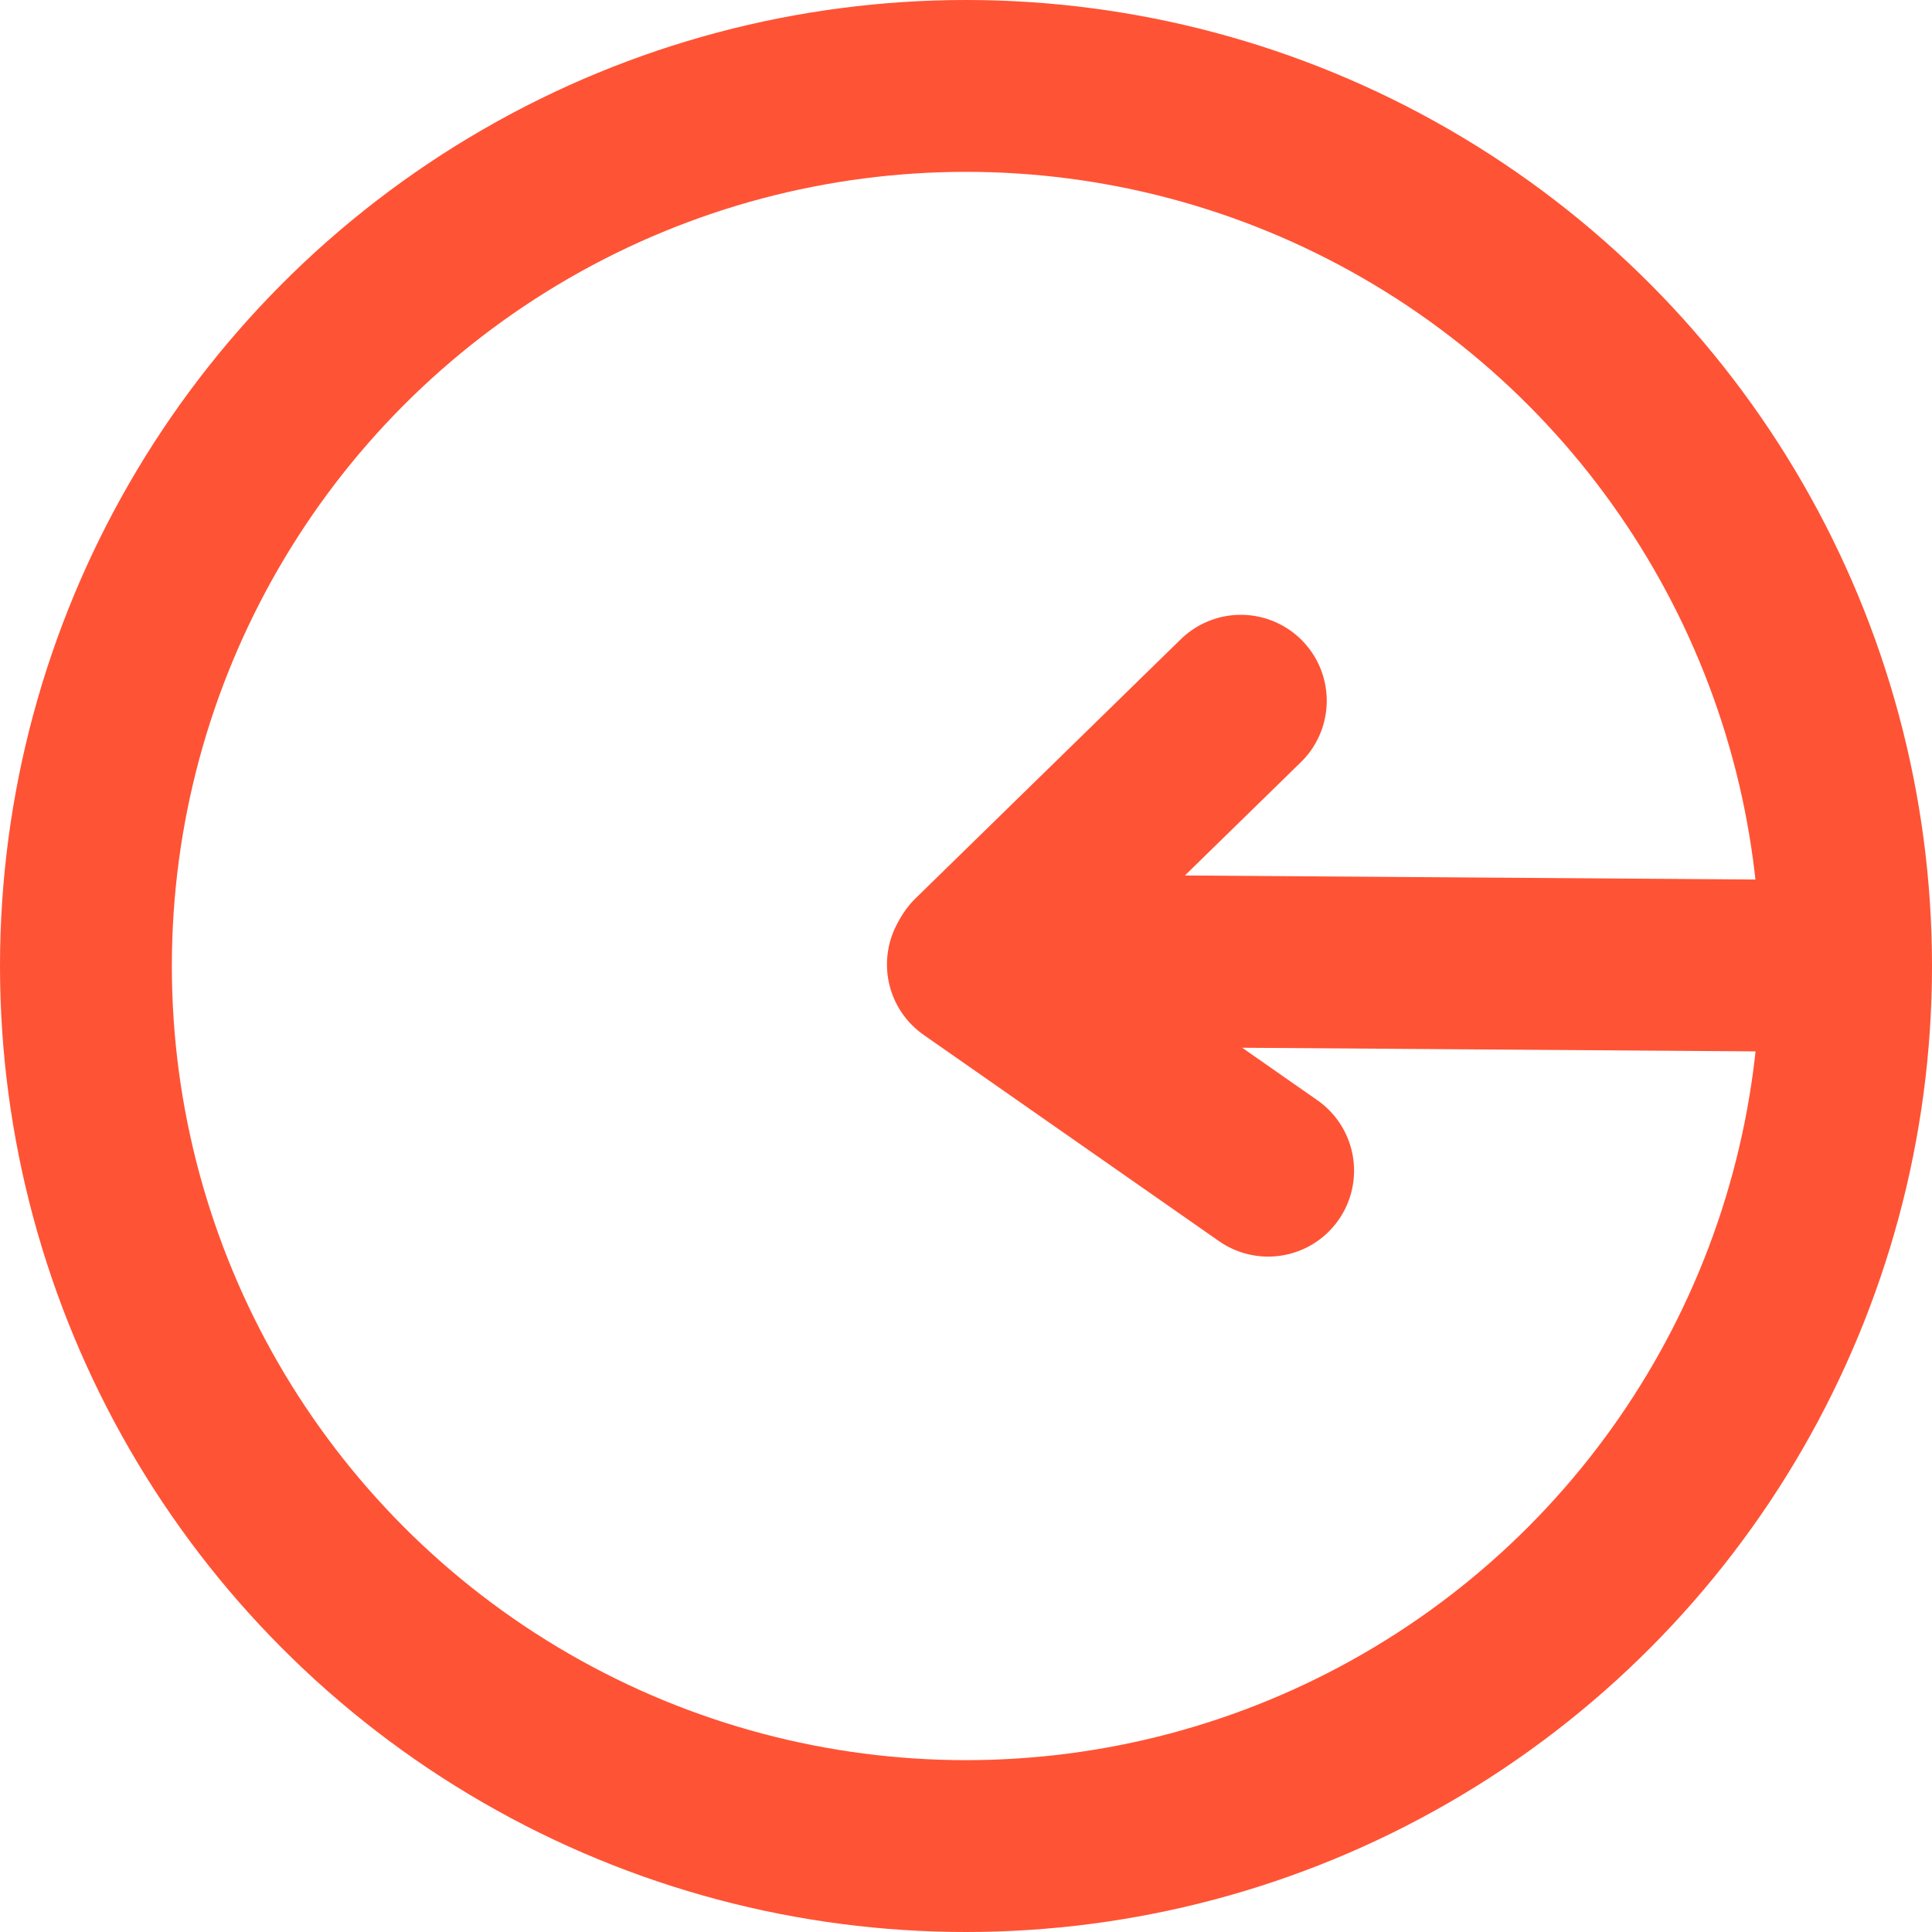 <svg xmlns="http://www.w3.org/2000/svg" width="56.212" height="56.212" viewBox="0 0 56.212 56.212">
  <g id="Group_15" data-name="Group 15" transform="translate(683 -418)">
    <circle id="Ellipse_48" data-name="Ellipse 48" cx="25.606" cy="25.606" r="25.606" transform="translate(-680.5 420.5)" fill="none" stroke="#ff5335" stroke-width="5"/>
    <path id="Path_648" data-name="Path 648" d="M-562.955,489.553l-24.917-.177,7.72-7.541" transform="translate(-66.746 -43.447)" fill="none" stroke="#ff5335" stroke-linecap="round" stroke-linejoin="round" stroke-width="5"/>
    <path id="Path_649" data-name="Path 649" d="M-592.113,509.86l8.591,6" transform="translate(-62.581 -63.799)" fill="none" stroke="#ff5335" stroke-linecap="round" stroke-width="5"/>
  </g>
</svg>
